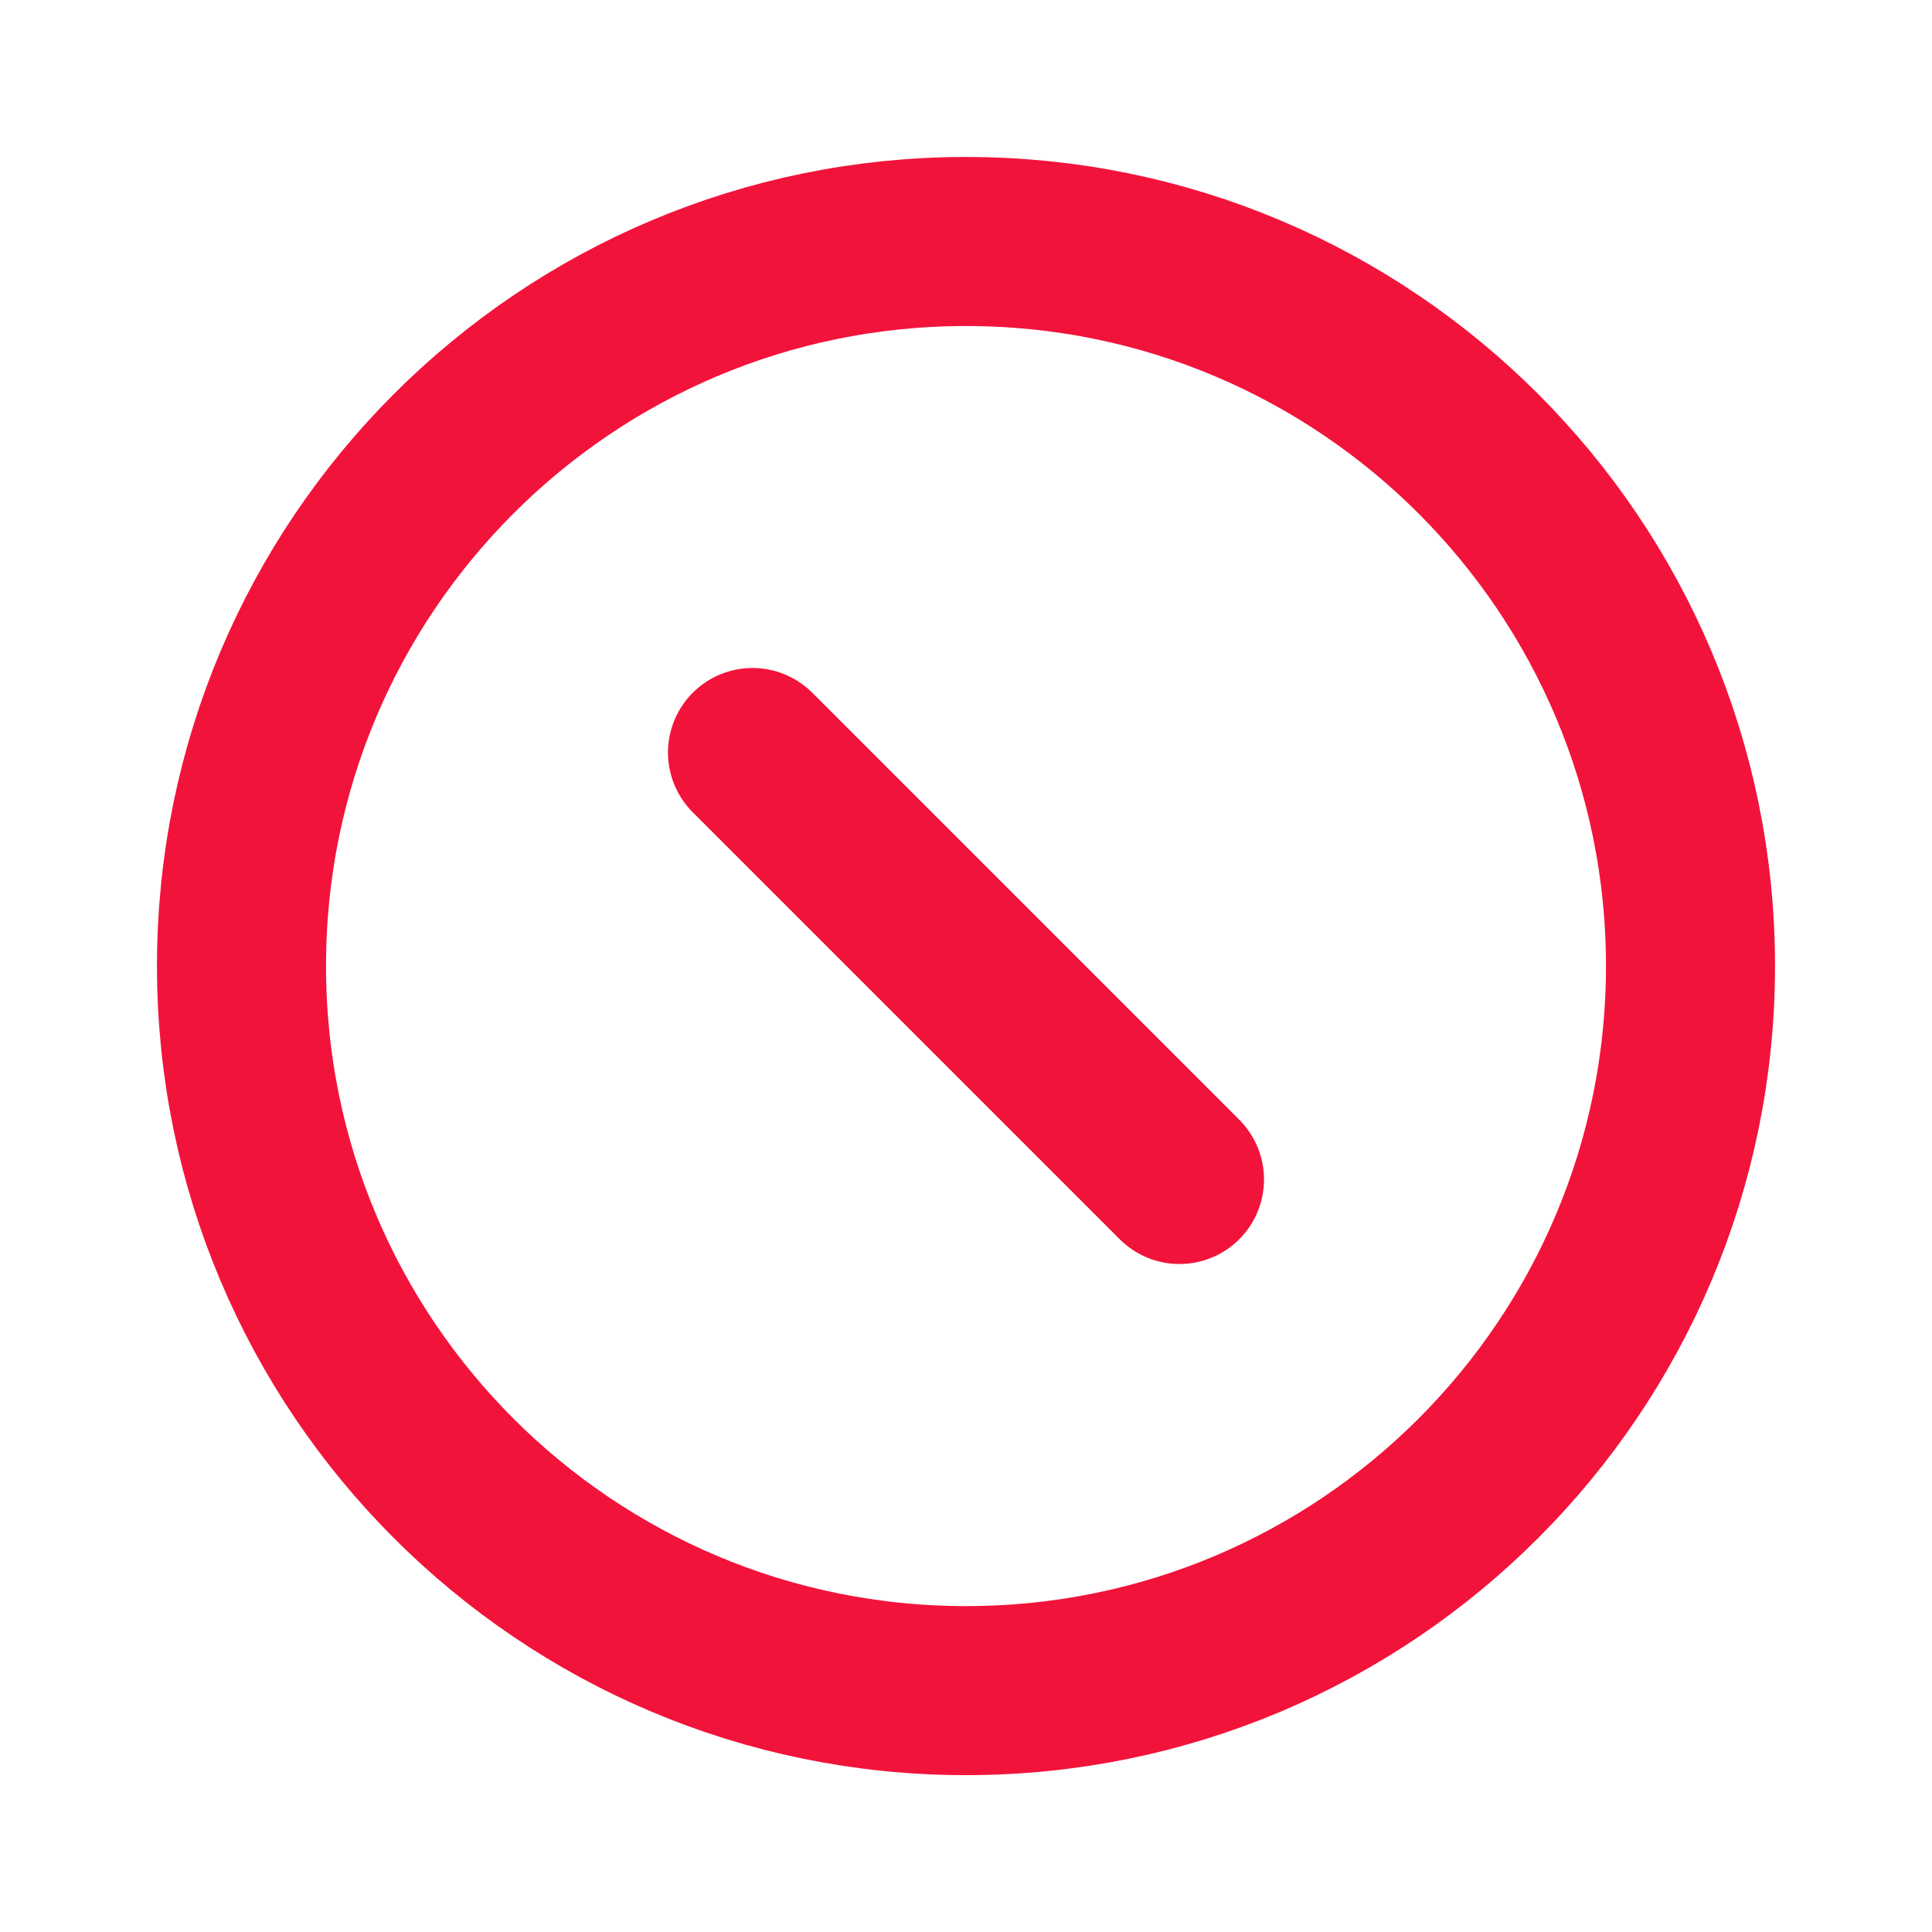 <svg width="16" height="16" viewBox="0 0 16 16" fill="none" xmlns="http://www.w3.org/2000/svg">
<path d="M8 14.001C11.314 14.001 14 11.314 14 8C14 4.687 11.314 2 8 2C4.686 2 2 4.687 2 8C2 11.314 4.686 14.001 8 14.001Z" stroke="#F2133B" stroke-width="1.4" stroke-miterlimit="10"/>
<path d="M6.232 6.232L9.768 9.768" stroke="#F2133B" stroke-width="1.4" stroke-linecap="round" stroke-linejoin="round"/>
</svg>
